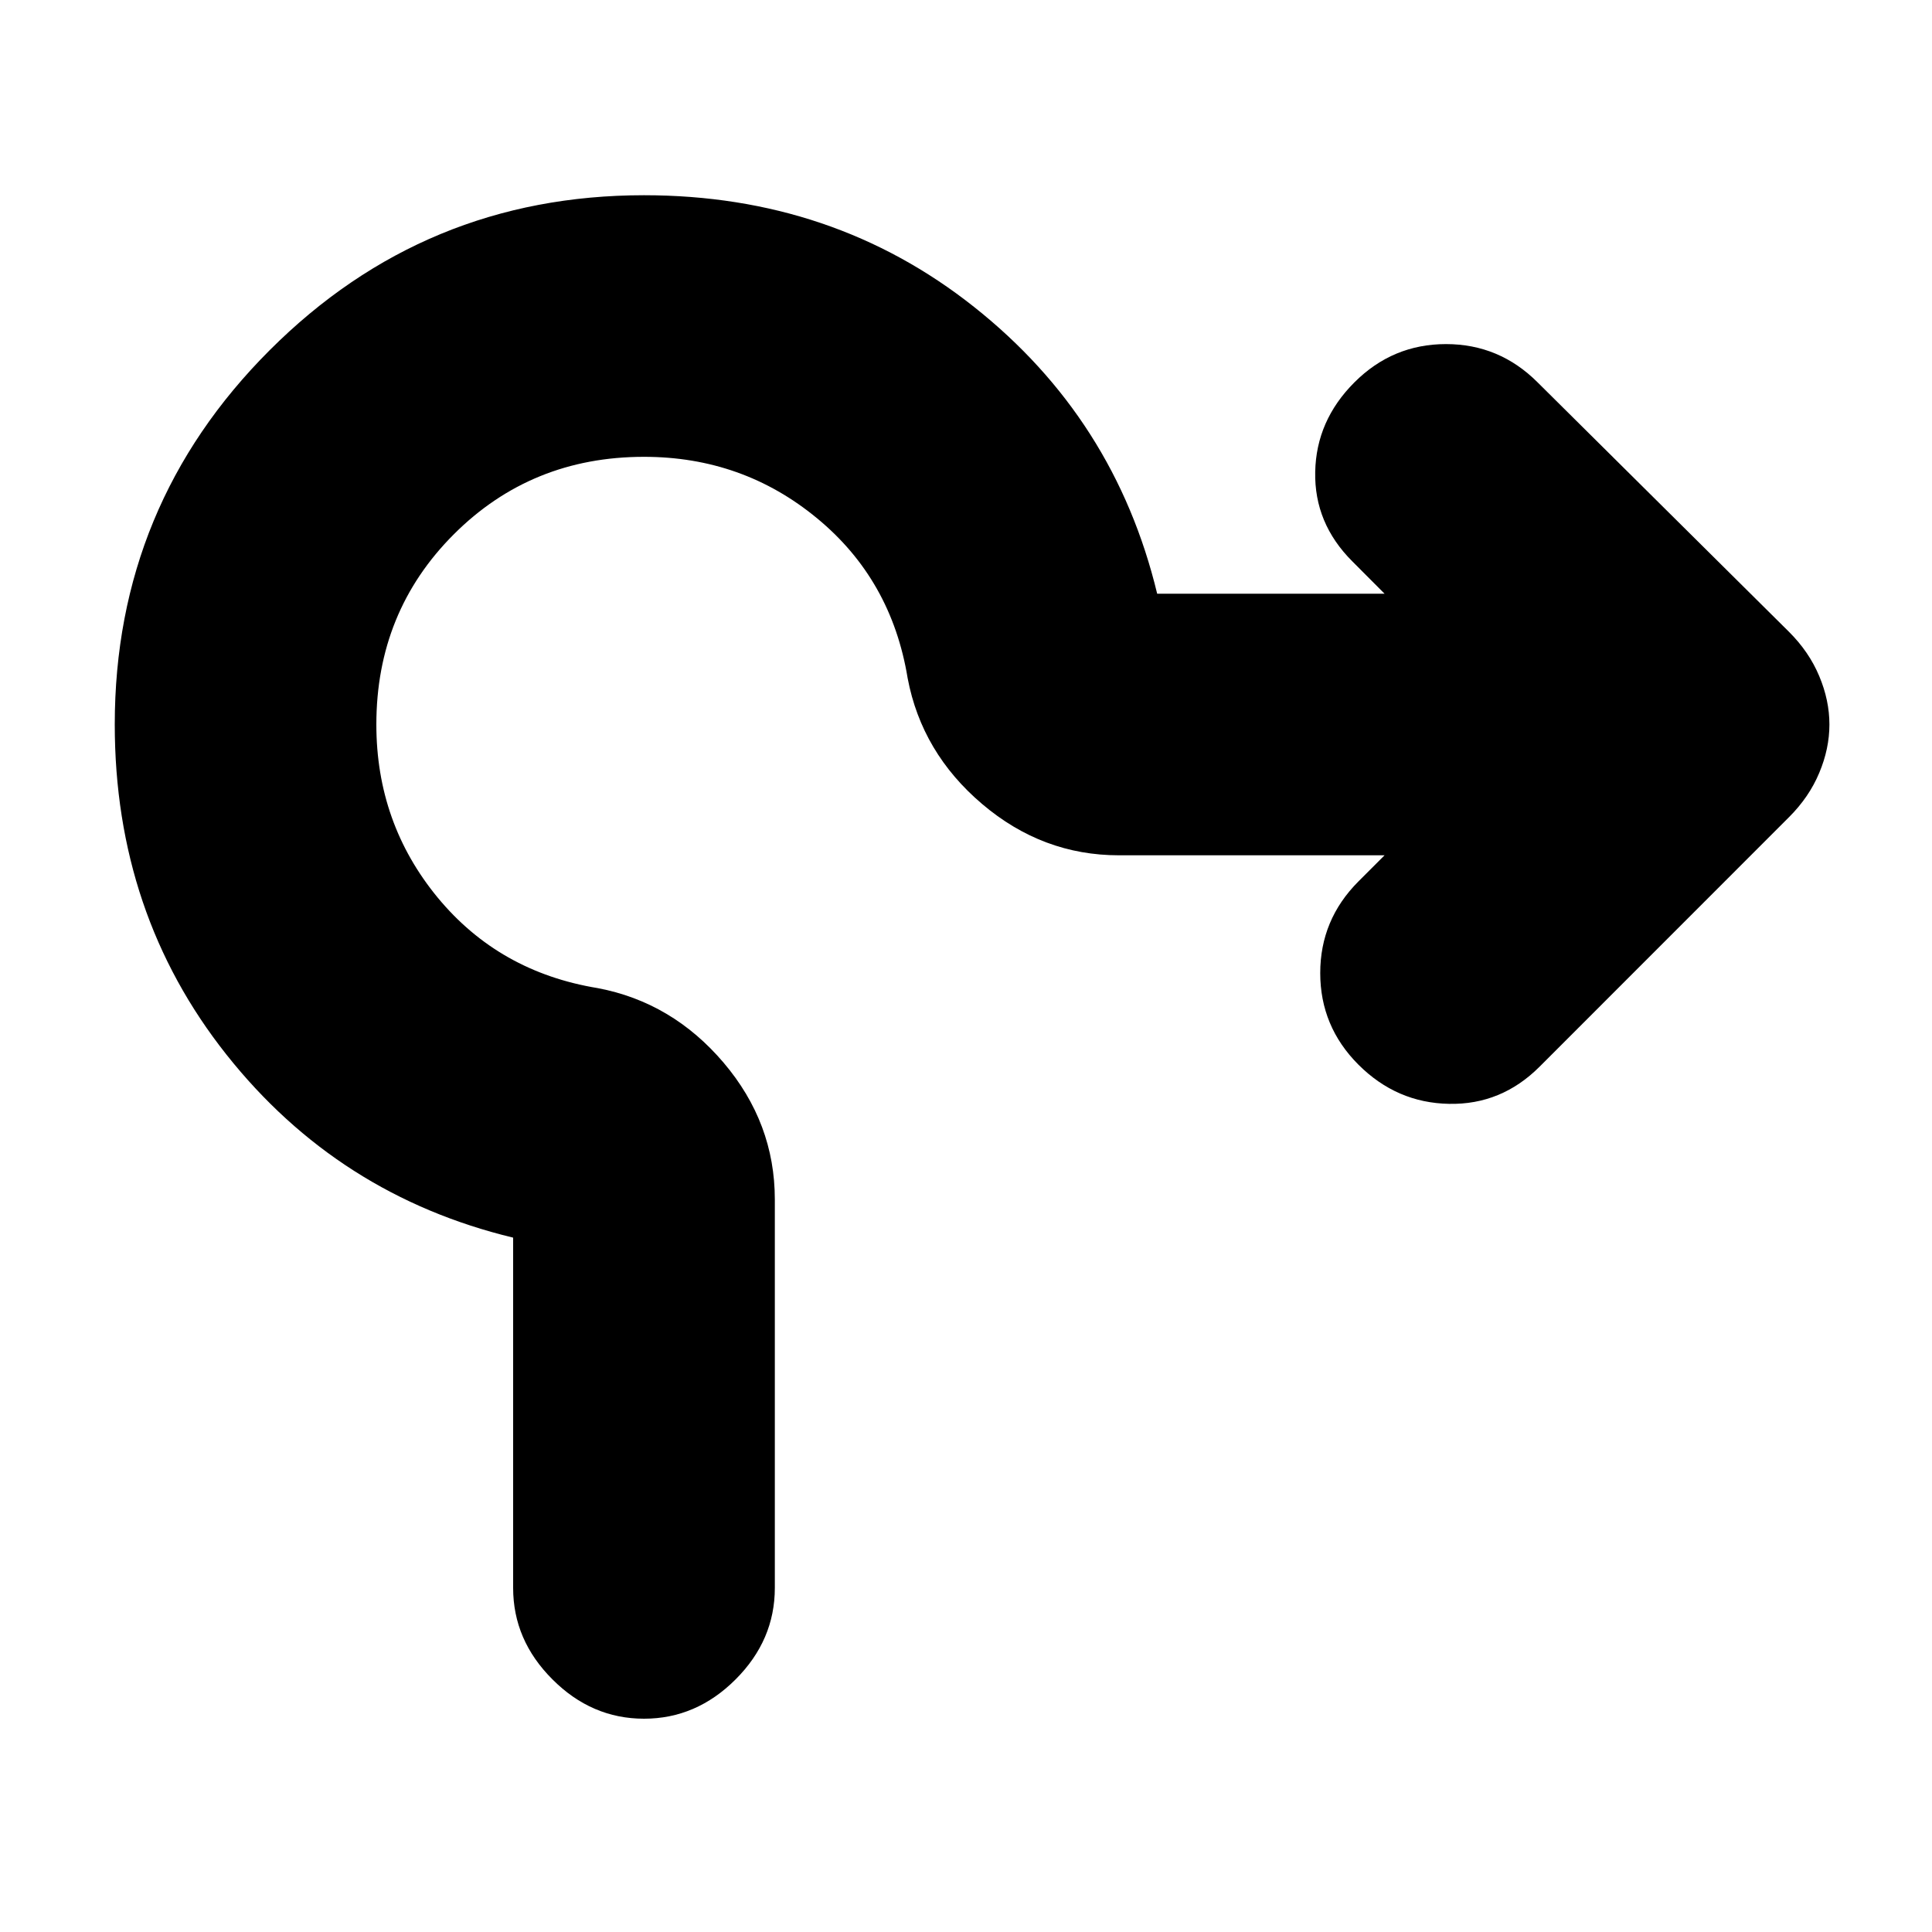 <svg xmlns="http://www.w3.org/2000/svg" height="20" width="20"><path d="M6.667 17.792q-.542 0-.948-.407-.407-.406-.407-.947v-3.626q-1.812-.437-2.968-1.895Q1.188 9.458 1.188 7.5q0-2.271 1.604-3.875t3.875-1.604q1.958 0 3.416 1.156 1.459 1.156 1.896 2.969h2.354L14 5.812q-.396-.395-.385-.927.01-.531.406-.927t.948-.396q.552 0 .948.396l2.604 2.584q.208.208.312.458.105.25.105.5t-.105.5q-.104.25-.312.458l-2.583 2.584q-.396.396-.938.385-.542-.01-.938-.406-.395-.396-.395-.948 0-.552.395-.948l.271-.271h-2.75q-.791 0-1.416-.531-.625-.531-.771-1.302Q9.229 6 8.458 5.365q-.77-.636-1.791-.636-1.167 0-1.969.802T3.896 7.5q0 1.021.635 1.792.636.77 1.657.937.77.146 1.302.771.531.625.531 1.417v4.021q0 .541-.406.947-.407.407-.948.407Z"/></svg>
